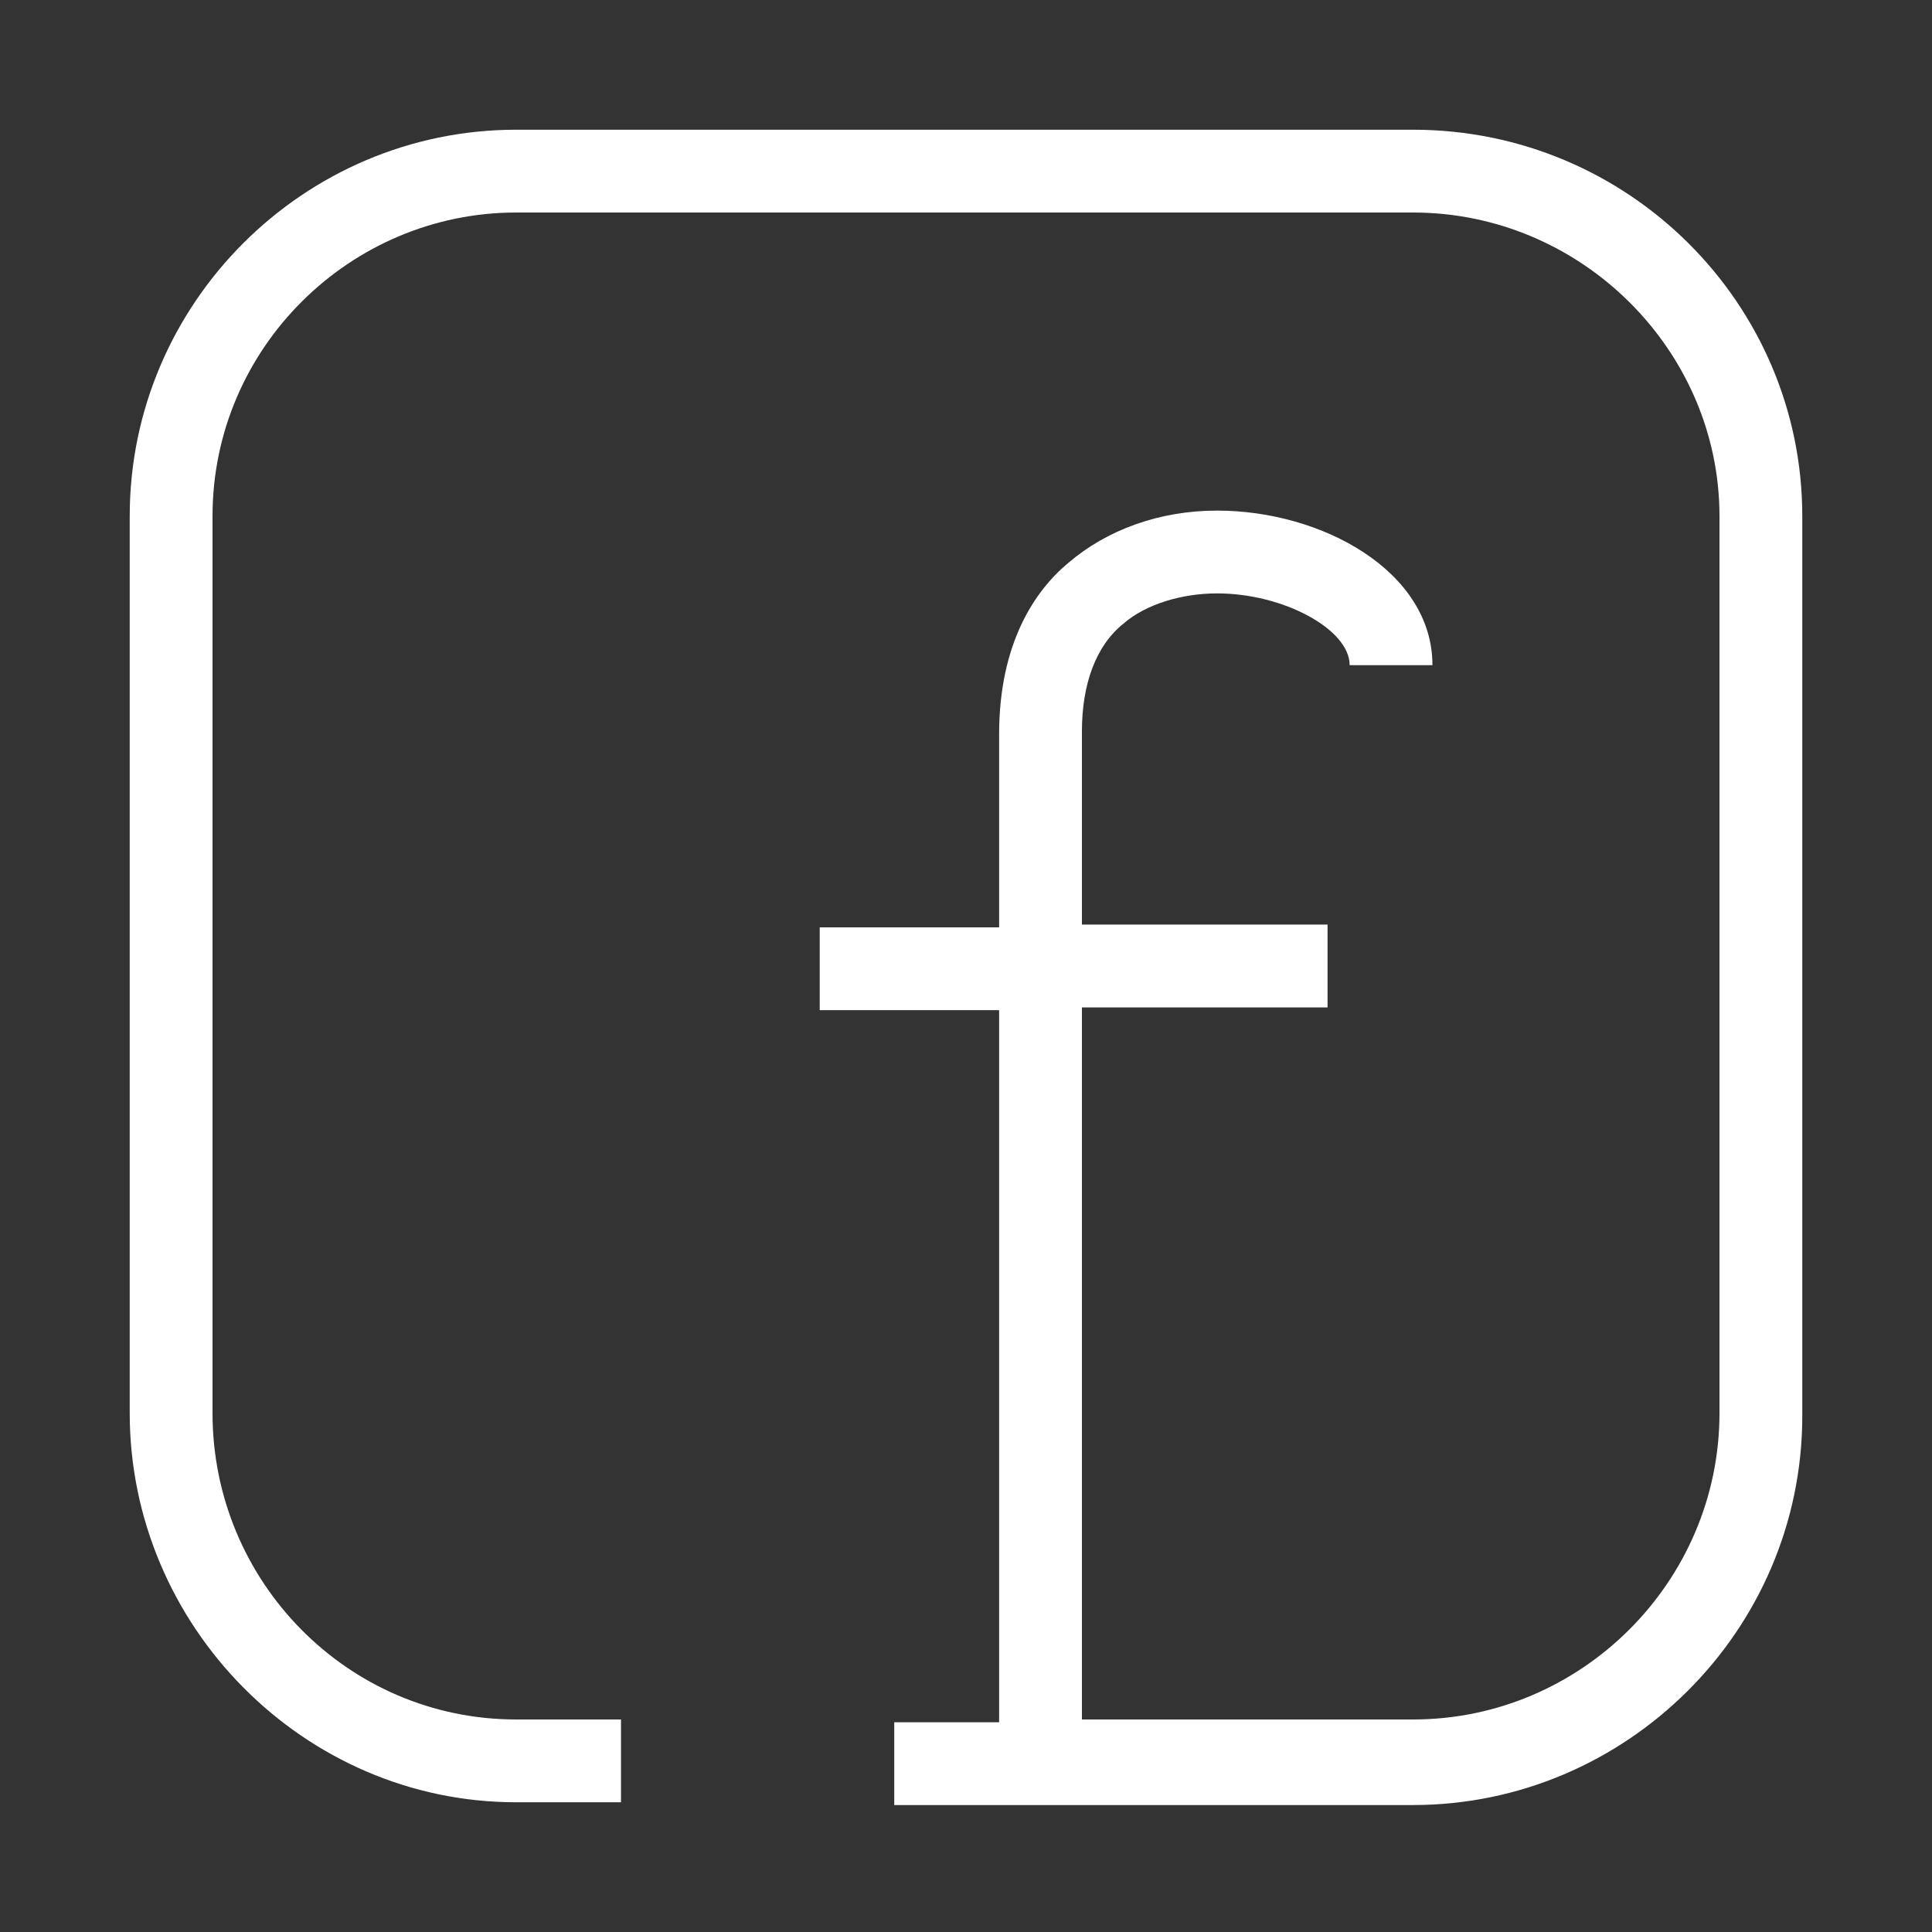 <?xml version="1.0" encoding="UTF-8"?>
<svg id="Calque_2" data-name="Calque 2" xmlns="http://www.w3.org/2000/svg" viewBox="0 0 7 7">
  <rect x="0" y="0" width="7" height="7" fill="#333333" stroke="none"/>
  <defs>
    <style>
      .cls-1 {
        fill: #fff;
        stroke-width: 0px;
      }
    </style>
  </defs>
  <path class="cls-1" d="M5.13.47H1.87C1.1.47.47,1.1.47,1.87v3.25c0,.77.63,1.41,1.4,1.41h.38v-.3h-.38c-.61,0-1.1-.5-1.1-1.11V1.87c0-.61.5-1.1,1.1-1.1h3.25c.61,0,1.11.5,1.11,1.1v3.25c0,.61-.5,1.11-1.11,1.11h-1.2v-2.58h.89v-.3h-.89v-.7c0-.17.05-.31.15-.39.08-.07.21-.11.34-.11.24,0,.48.13.48.26h.3c0-.34-.4-.56-.78-.56-.21,0-.4.07-.54.19-.12.1-.25.29-.25.62v.7h-.65v.3h.65v2.58h-.38v.3h1.88c.77,0,1.41-.63,1.41-1.41V1.87c0-.77-.63-1.4-1.41-1.4Z"/>
</svg>
